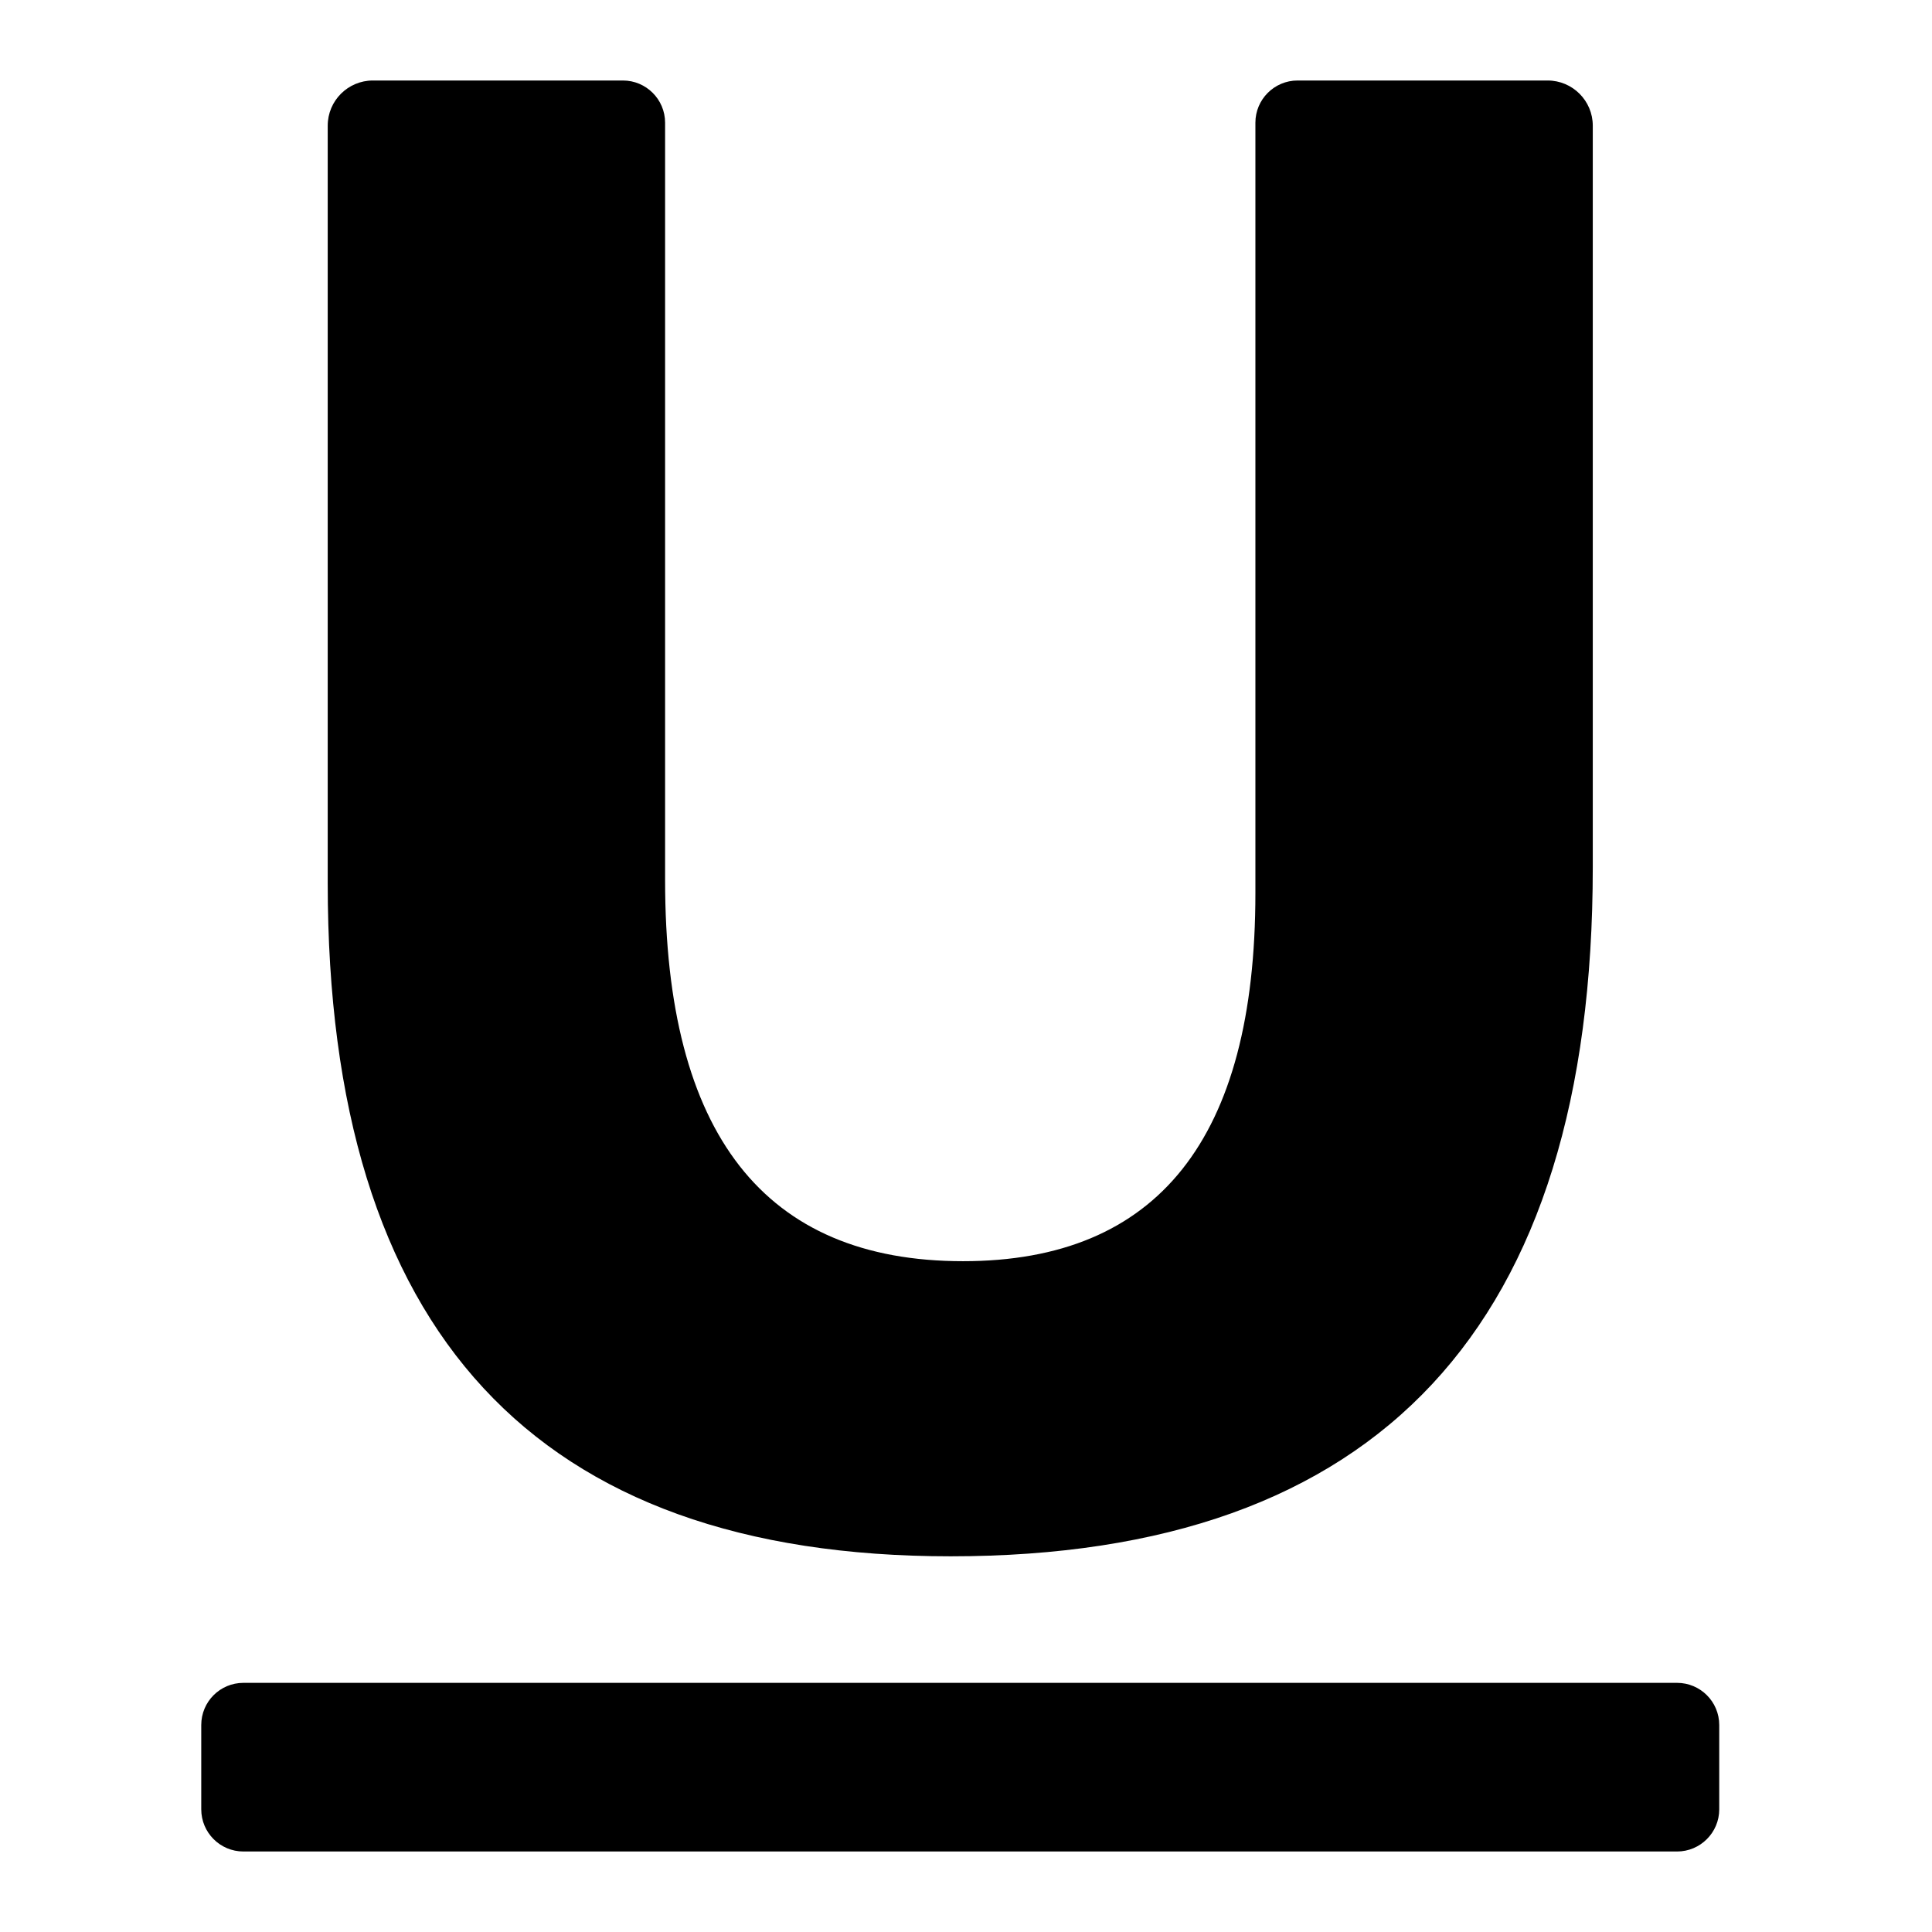 <svg xmlns="http://www.w3.org/2000/svg" width="24" height="24" viewBox="0 0 24 24">
  <path fill-rule="evenodd" d="M20.833,20.905 C21.122,20.905 21.357,21.139 21.357,21.429 L21.357,21.429 L21.357,22.476 C21.357,22.765 21.122,23 20.833,23 L20.833,23 L3.024,23 C2.734,23 2.5,22.765 2.5,22.476 L2.5,22.476 L2.5,21.429 C2.5,21.139 2.734,20.905 3.024,20.905 L3.024,20.905 Z M7.738,1 C8.027,1 8.262,1.235 8.262,1.524 L8.262,1.524 L8.262,10.932 C8.262,14.089 9.495,15.667 11.963,15.667 C14.384,15.667 15.595,14.142 15.595,11.095 L15.595,11.095 L15.595,1.524 C15.595,1.235 15.83,1 16.119,1 L16.119,1 L19.225,1 C19.534,1 19.786,1.251 19.786,1.561 L19.786,1.561 L19.786,10.773 C19.786,16.48 17.127,19.333 11.809,19.333 C6.65,19.333 4.071,16.546 4.071,10.972 L4.071,10.972 L4.071,1.561 C4.071,1.251 4.323,1 4.632,1 L4.632,1 Z"/>
</svg>
